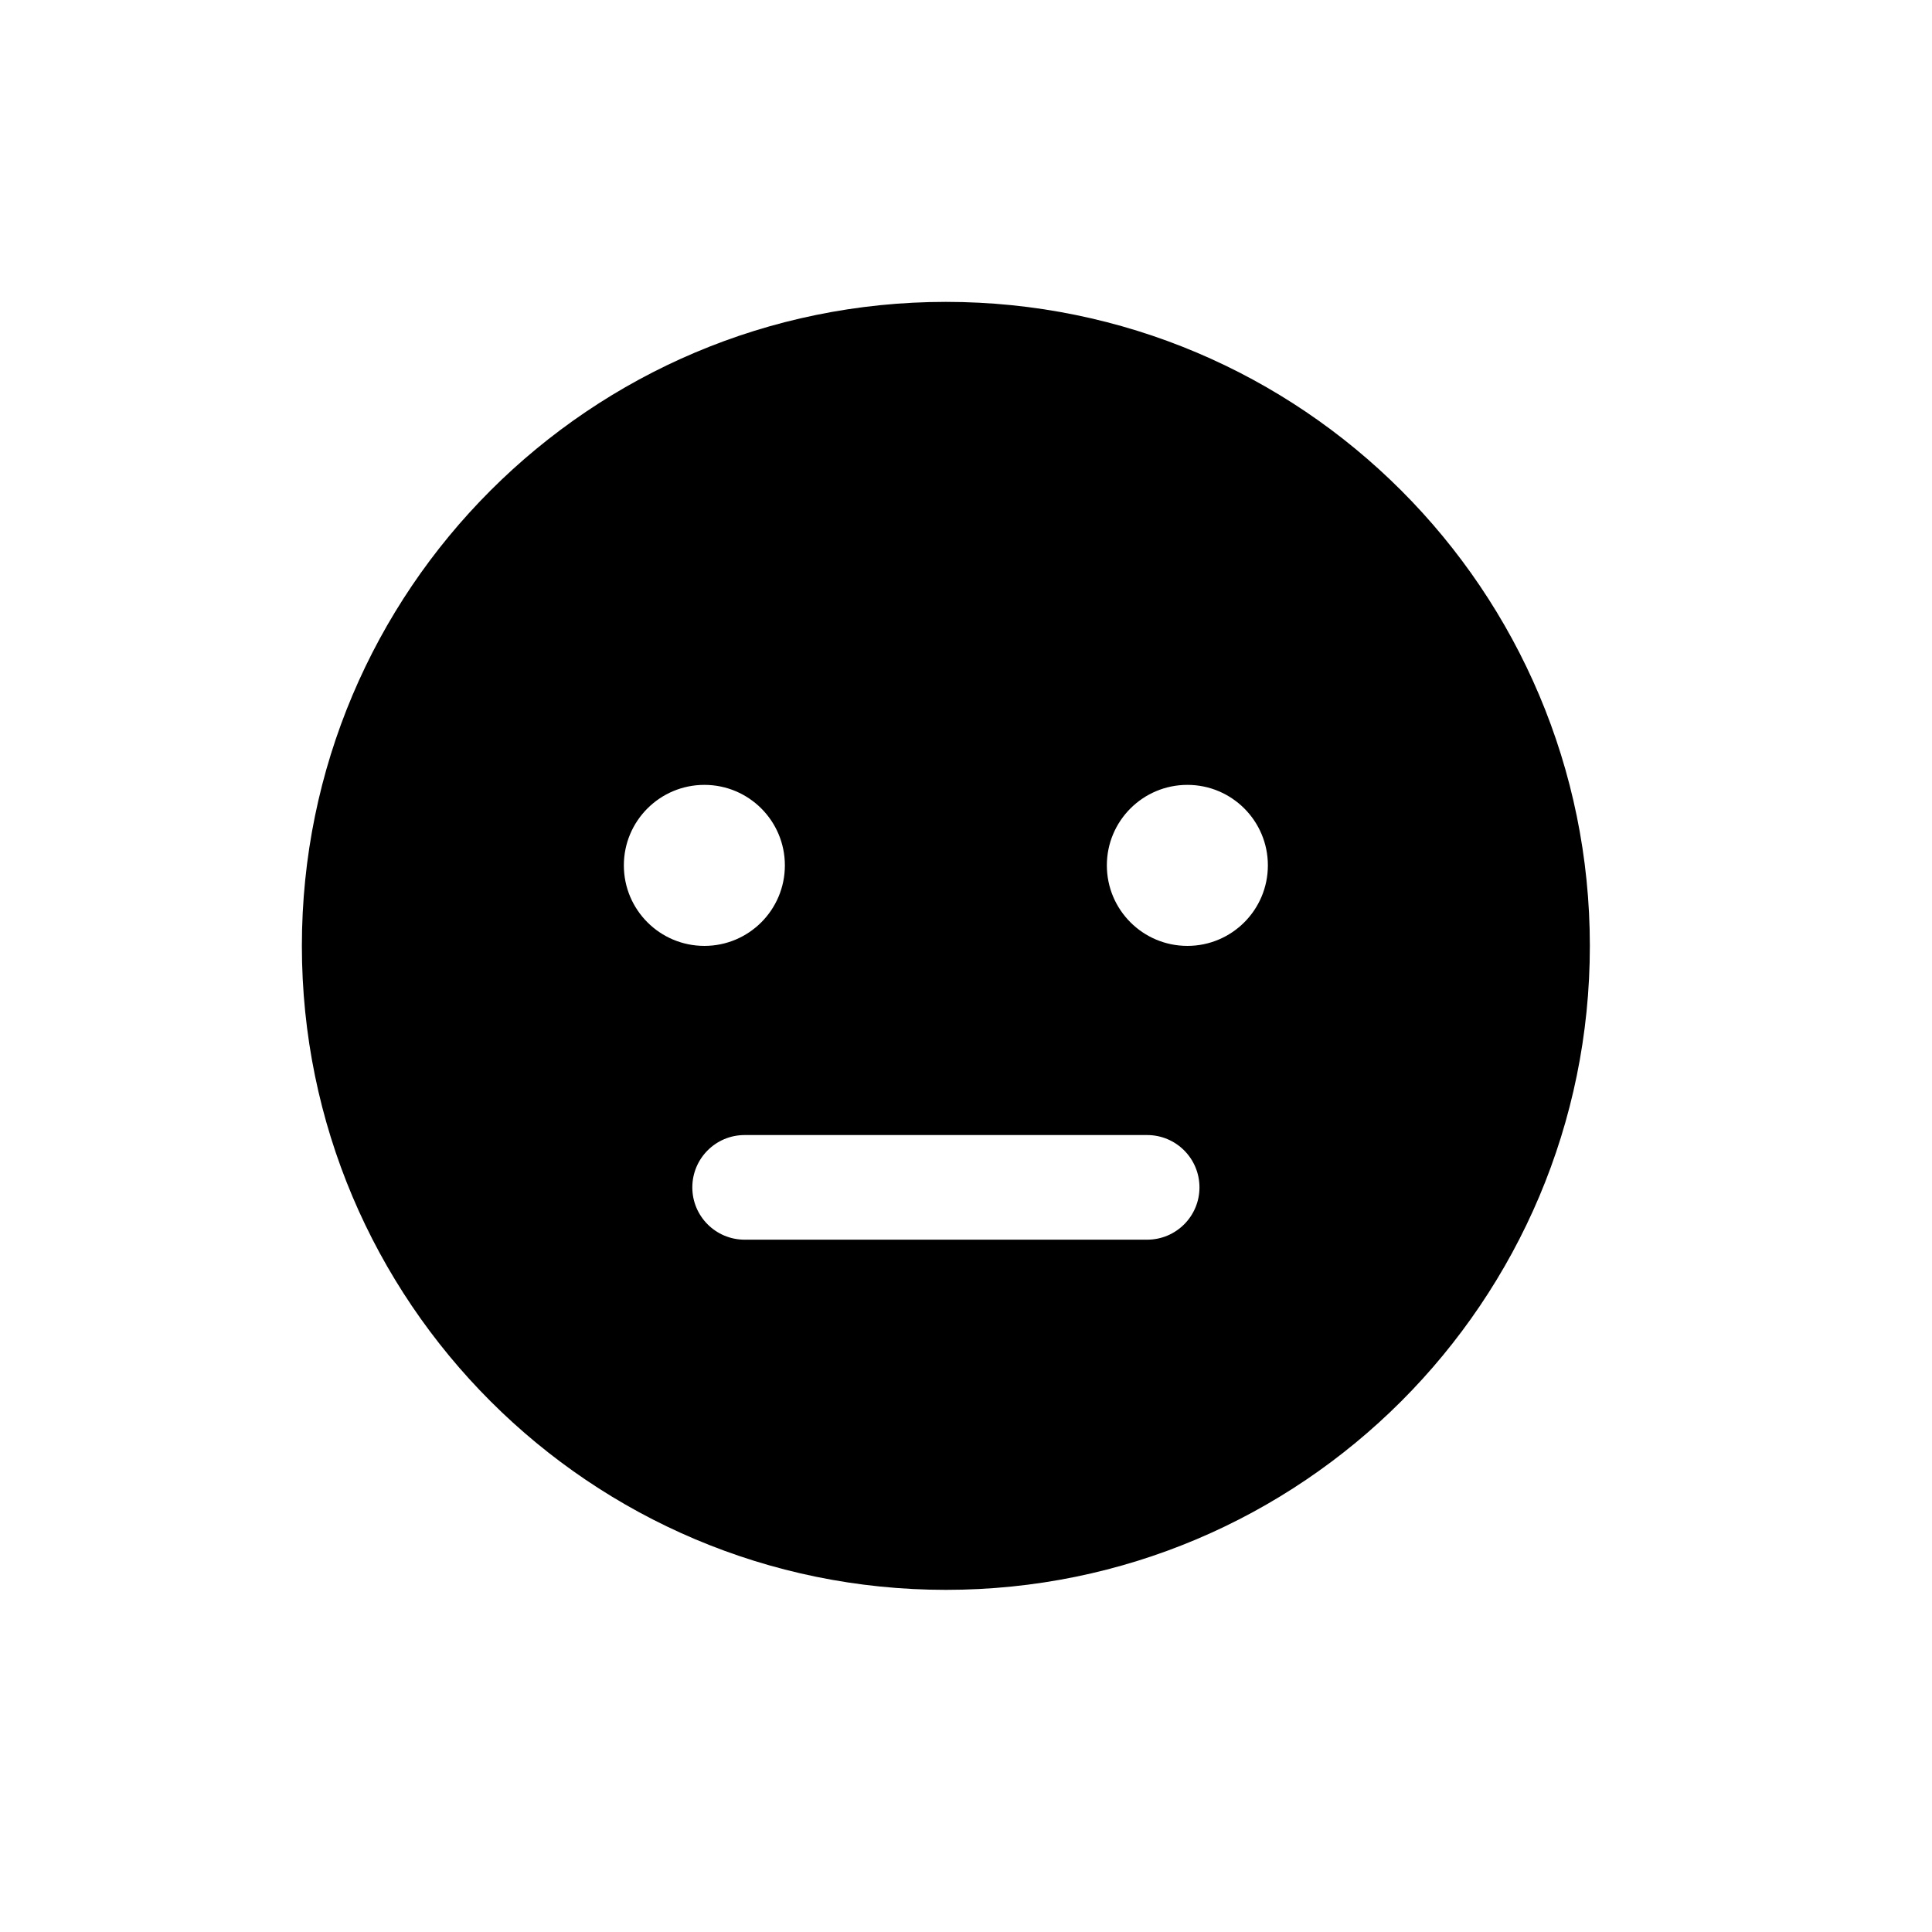 <svg width="32" height="32" viewBox="0 0 32 32" fill="none" xmlns="http://www.w3.org/2000/svg">
<path fill-rule="evenodd" clip-rule="evenodd" d="M15.667 26.333C21.558 26.333 26.333 21.558 26.333 15.667C26.333 9.776 21.558 5 15.667 5C9.776 5 5 9.776 5 15.667C5 21.558 9.776 26.333 15.667 26.333ZM11.667 15.667C12.403 15.667 13 15.07 13 14.333C13 13.597 12.403 13 11.667 13C10.93 13 10.333 13.597 10.333 14.333C10.333 15.07 10.93 15.667 11.667 15.667ZM19.667 15.667C20.403 15.667 21 15.07 21 14.333C21 13.597 20.403 13 19.667 13C18.93 13 18.333 13.597 18.333 14.333C18.333 15.07 18.93 15.667 19.667 15.667ZM12.333 18.8C11.855 18.8 11.467 19.188 11.467 19.667C11.467 20.145 11.855 20.533 12.333 20.533H19C19.479 20.533 19.867 20.145 19.867 19.667C19.867 19.188 19.479 18.8 19 18.8H12.333Z" fill="black"/>
</svg>
